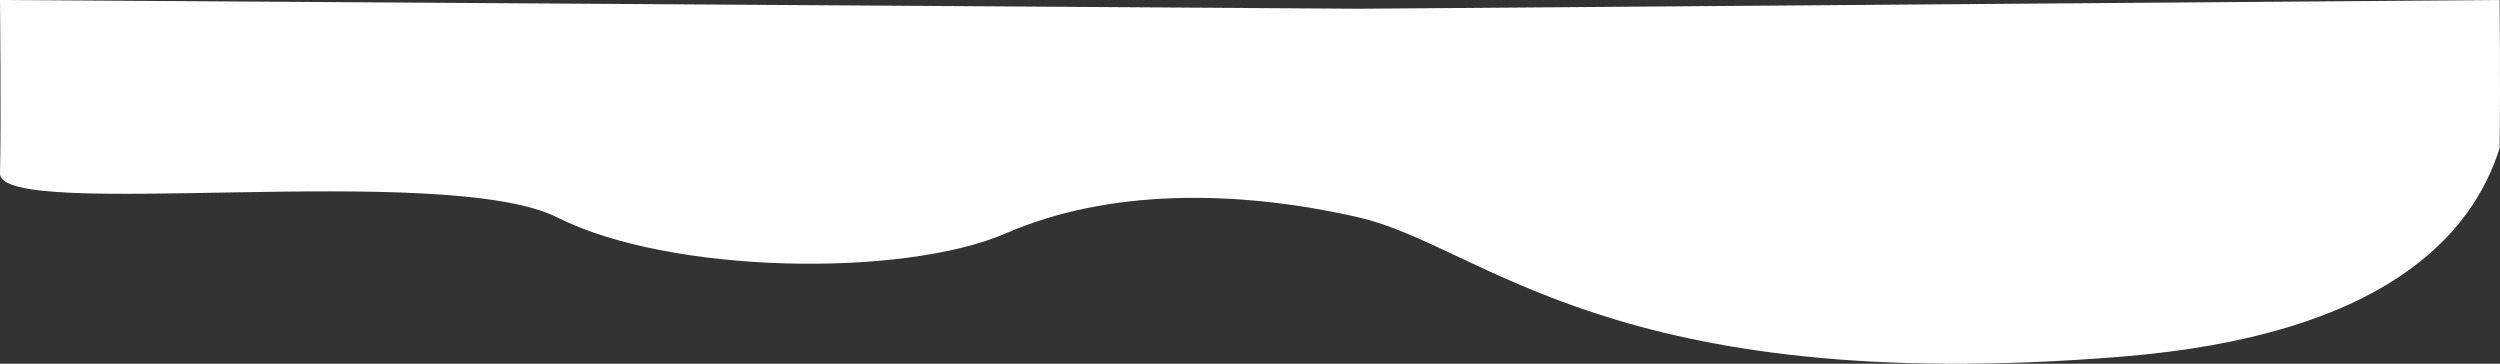 <svg xmlns="http://www.w3.org/2000/svg" width="1920.58" height="279.44" viewBox="0 0 1920.58 279.44">
  <rect x="0" y="0" width="1920.58" height="279.44" fill="#333333" stroke="none"/>
  <path id="Path_5" data-name="Path 5" d="M1471.425,2039.684c-391.923,31.594-489.9-85.06-585.085-106.932s-193.162-21.873-271.547,12.151-257.55,31.594-344.333-12.151-429.308,3.447-428.316-33.927,0-133.19,0-133.19l1044.2,6.718,876.077-6.718s.685,61.891,0,113.854C1741.388,1945.913,1674.441,2023.318,1471.425,2039.684Z" transform="translate(157.858 -1765.635)" fill="#fff"/>
</svg>
